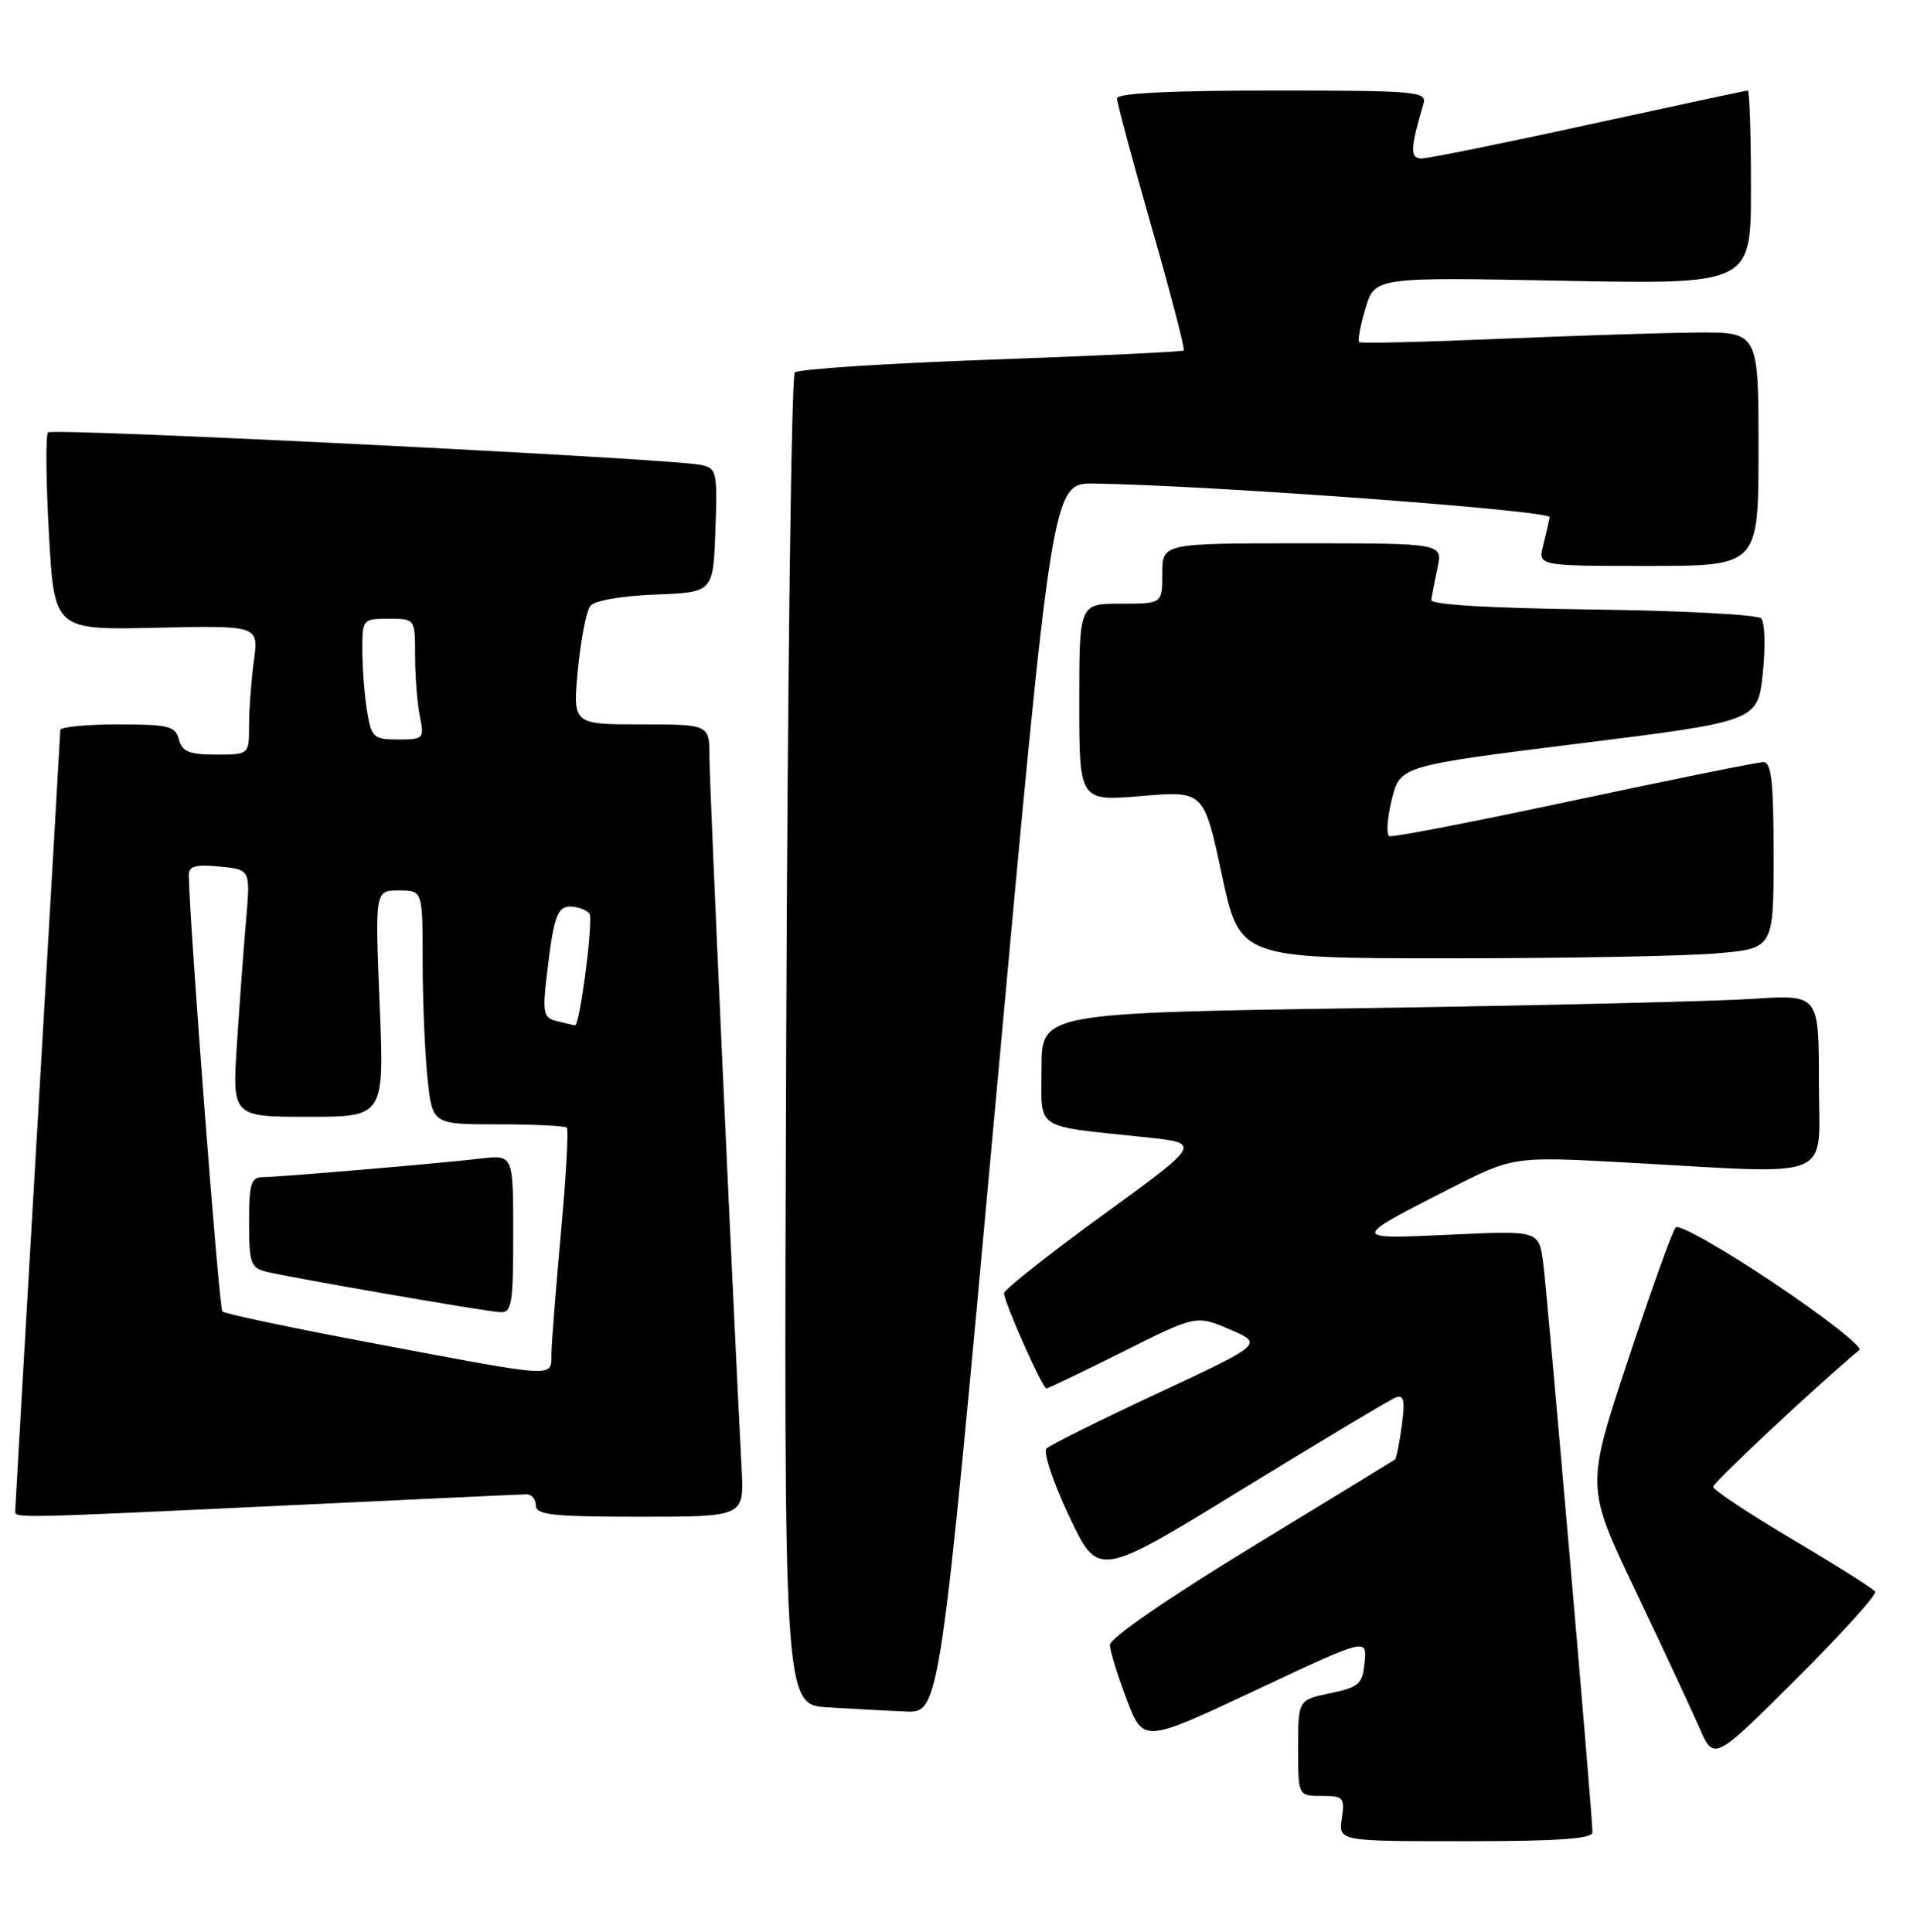 <?xml version="1.0" encoding="UTF-8" standalone="no"?>
<!DOCTYPE svg PUBLIC "-//W3C//DTD SVG 1.1//EN" "http://www.w3.org/Graphics/SVG/1.1/DTD/svg11.dtd" >
<svg xmlns="http://www.w3.org/2000/svg" xmlns:xlink="http://www.w3.org/1999/xlink" version="1.1" viewBox="0 0 254 256">
 <g >
 <path fill="currentColor"
d=" M 211.00 242.82 C 211.00 240.52 205.01 171.43 204.46 167.29 C 203.89 163.08 203.89 163.08 192.19 163.62 C 178.92 164.24 178.92 164.25 192.00 157.57 C 200.50 153.24 200.50 153.24 215.50 154.06 C 243.68 155.60 241.00 156.73 241.00 143.39 C 241.00 131.79 241.00 131.79 232.25 132.37 C 227.44 132.69 204.26 133.25 180.75 133.60 C 138.00 134.24 138.00 134.24 138.00 141.57 C 138.00 149.94 136.75 149.12 151.86 150.72 C 159.21 151.50 159.21 151.50 146.15 161.00 C 138.97 166.22 133.07 170.89 133.04 171.37 C 132.99 172.45 138.12 184.00 138.65 184.00 C 138.86 184.00 143.42 181.81 148.77 179.14 C 158.50 174.27 158.50 174.27 162.95 176.18 C 167.40 178.09 167.40 178.09 153.45 184.61 C 145.78 188.19 139.12 191.50 138.66 191.96 C 138.19 192.41 139.54 196.45 141.66 200.94 C 145.50 209.09 145.50 209.09 164.50 197.42 C 174.95 191.01 184.13 185.51 184.90 185.21 C 186.02 184.78 186.19 185.52 185.74 188.92 C 185.42 191.25 185.02 193.28 184.83 193.42 C 184.65 193.55 176.07 198.80 165.76 205.08 C 154.62 211.88 147.04 217.11 147.06 218.00 C 147.09 218.82 148.09 222.08 149.30 225.24 C 151.50 230.98 151.50 230.98 166.31 224.02 C 181.12 217.06 181.12 217.06 180.81 220.28 C 180.53 223.18 180.08 223.59 176.25 224.39 C 172.00 225.28 172.00 225.28 172.00 231.64 C 172.00 238.00 172.00 238.00 175.11 238.00 C 178.00 238.00 178.20 238.21 177.79 241.00 C 177.35 244.00 177.35 244.00 194.17 244.00 C 206.43 244.00 211.00 243.68 211.00 242.82 Z  M 248.46 210.93 C 248.22 210.55 243.29 207.43 237.51 204.01 C 231.73 200.59 227.00 197.45 227.00 197.03 C 227.00 196.46 240.43 183.88 246.36 178.90 C 246.83 178.51 241.72 174.50 235.00 170.00 C 228.28 165.50 222.44 162.19 222.02 162.66 C 221.60 163.12 218.75 171.05 215.70 180.27 C 210.14 197.04 210.14 197.04 216.68 210.77 C 220.28 218.32 224.09 226.50 225.16 228.94 C 227.09 233.38 227.09 233.38 237.99 222.51 C 243.99 216.53 248.70 211.32 248.46 210.93 Z  M 131.97 145.50 C 139.41 64.00 139.41 64.00 144.96 64.08 C 160.24 64.31 205.48 67.65 205.33 68.54 C 205.23 69.09 204.85 70.77 204.47 72.27 C 203.78 75.00 203.78 75.00 218.39 75.00 C 233.00 75.00 233.00 75.00 233.00 59.50 C 233.00 44.00 233.00 44.00 224.75 44.07 C 220.21 44.11 208.40 44.49 198.50 44.91 C 188.60 45.33 180.32 45.53 180.09 45.34 C 179.86 45.16 180.24 43.15 180.92 40.87 C 182.16 36.73 182.16 36.73 207.08 37.21 C 232.00 37.69 232.00 37.69 232.00 24.84 C 232.00 17.78 231.81 12.00 231.58 12.00 C 231.34 12.00 221.88 14.03 210.55 16.50 C 199.23 18.98 189.24 21.00 188.37 21.00 C 186.80 21.00 186.85 19.71 188.61 13.75 C 189.10 12.12 187.69 12.00 168.57 12.00 C 155.05 12.00 148.00 12.35 148.00 13.04 C 148.00 13.61 150.07 21.29 152.59 30.11 C 155.12 38.93 157.03 46.29 156.84 46.45 C 156.65 46.62 145.16 47.16 131.31 47.66 C 117.45 48.15 105.75 48.92 105.31 49.36 C 104.86 49.80 104.35 89.70 104.17 138.03 C 103.85 225.90 103.85 225.90 109.67 226.26 C 112.88 226.46 117.53 226.71 120.01 226.81 C 124.53 227.00 124.53 227.00 131.97 145.50 Z  M 38.00 199.50 C 54.77 198.70 69.06 198.04 69.75 198.03 C 70.44 198.01 71.00 198.68 71.00 199.50 C 71.00 200.76 73.20 201.00 84.80 201.00 C 98.59 201.00 98.59 201.00 98.27 194.75 C 96.93 168.61 94.00 103.88 94.00 100.36 C 94.00 96.00 94.00 96.00 84.94 96.00 C 75.88 96.00 75.88 96.00 76.57 88.75 C 76.95 84.76 77.69 80.96 78.22 80.29 C 78.78 79.59 82.38 78.96 86.84 78.79 C 94.50 78.50 94.50 78.50 94.79 70.28 C 95.07 62.41 94.98 62.04 92.79 61.60 C 88.60 60.75 6.97 56.69 6.37 57.30 C 6.04 57.63 6.09 63.66 6.48 70.70 C 7.19 83.50 7.19 83.50 20.74 83.19 C 34.29 82.89 34.29 82.89 33.64 87.58 C 33.29 90.17 33.00 94.02 33.00 96.14 C 33.00 100.00 33.00 100.00 28.62 100.00 C 25.07 100.00 24.13 99.62 23.71 98.00 C 23.25 96.22 22.35 96.00 15.59 96.00 C 11.42 96.00 8.00 96.34 7.99 96.75 C 7.98 97.16 6.64 120.45 5.00 148.50 C 3.36 176.55 2.02 199.84 2.01 200.25 C 2.00 201.21 1.91 201.21 38.00 199.50 Z  M 227.35 126.35 C 235.00 125.71 235.00 125.71 235.00 113.35 C 235.00 103.65 234.71 101.00 233.65 101.00 C 232.91 101.00 221.63 103.28 208.59 106.06 C 195.55 108.85 184.53 110.99 184.09 110.81 C 183.66 110.64 183.79 108.47 184.40 106.00 C 185.50 101.50 185.50 101.50 209.19 98.54 C 232.89 95.58 232.89 95.58 233.57 89.21 C 233.94 85.71 233.84 82.44 233.35 81.95 C 232.85 81.45 222.78 80.92 210.97 80.77 C 197.38 80.60 189.55 80.13 189.64 79.50 C 189.72 78.95 190.09 77.04 190.47 75.25 C 191.16 72.00 191.16 72.00 172.58 72.00 C 154.00 72.00 154.00 72.00 154.00 76.00 C 154.00 80.00 154.00 80.00 148.50 80.00 C 143.00 80.00 143.00 80.00 143.00 93.09 C 143.00 106.18 143.00 106.18 151.26 105.49 C 159.51 104.80 159.51 104.80 161.89 115.90 C 164.27 127.00 164.27 127.00 191.98 127.00 C 207.23 127.00 223.14 126.71 227.35 126.35 Z  M 49.76 178.07 C 38.91 176.03 29.77 174.11 29.46 173.80 C 29.02 173.36 25.10 122.36 25.02 115.97 C 25.00 114.79 25.91 114.53 29.09 114.84 C 33.18 115.23 33.18 115.23 32.61 121.86 C 32.29 125.51 31.75 132.89 31.40 138.25 C 30.76 148.00 30.76 148.00 40.84 148.00 C 50.92 148.00 50.92 148.00 50.30 133.00 C 49.69 118.00 49.69 118.00 52.84 118.00 C 56.00 118.00 56.00 118.00 56.00 127.35 C 56.00 132.50 56.29 139.47 56.64 142.85 C 57.28 149.00 57.28 149.00 65.98 149.00 C 70.76 149.00 74.87 149.20 75.11 149.44 C 75.35 149.69 75.01 155.87 74.34 163.19 C 73.68 170.51 73.10 177.74 73.07 179.25 C 72.98 182.63 74.42 182.70 49.76 178.07 Z  M 68.00 163.52 C 68.00 153.04 68.00 153.04 63.75 153.53 C 57.90 154.21 36.89 155.99 34.75 156.00 C 33.28 156.00 33.00 156.95 33.00 161.98 C 33.00 167.35 33.23 168.02 35.25 168.52 C 38.43 169.31 64.14 173.77 66.25 173.89 C 67.81 173.99 68.00 172.87 68.00 163.52 Z  M 73.65 135.29 C 72.01 134.87 71.87 134.14 72.46 129.16 C 73.41 121.00 73.89 119.84 76.13 120.19 C 77.20 120.36 78.12 120.84 78.17 121.26 C 78.44 123.62 76.77 135.98 76.19 135.88 C 75.81 135.82 74.67 135.55 73.65 135.29 Z  M 48.64 94.25 C 48.30 92.19 48.02 88.59 48.01 86.25 C 48.00 82.06 48.05 82.00 51.50 82.00 C 55.00 82.00 55.00 82.00 55.00 86.88 C 55.00 89.56 55.28 93.16 55.62 94.88 C 56.23 97.90 56.14 98.00 52.76 98.00 C 49.50 98.00 49.22 97.75 48.64 94.25 Z "/>
</g>
</svg>